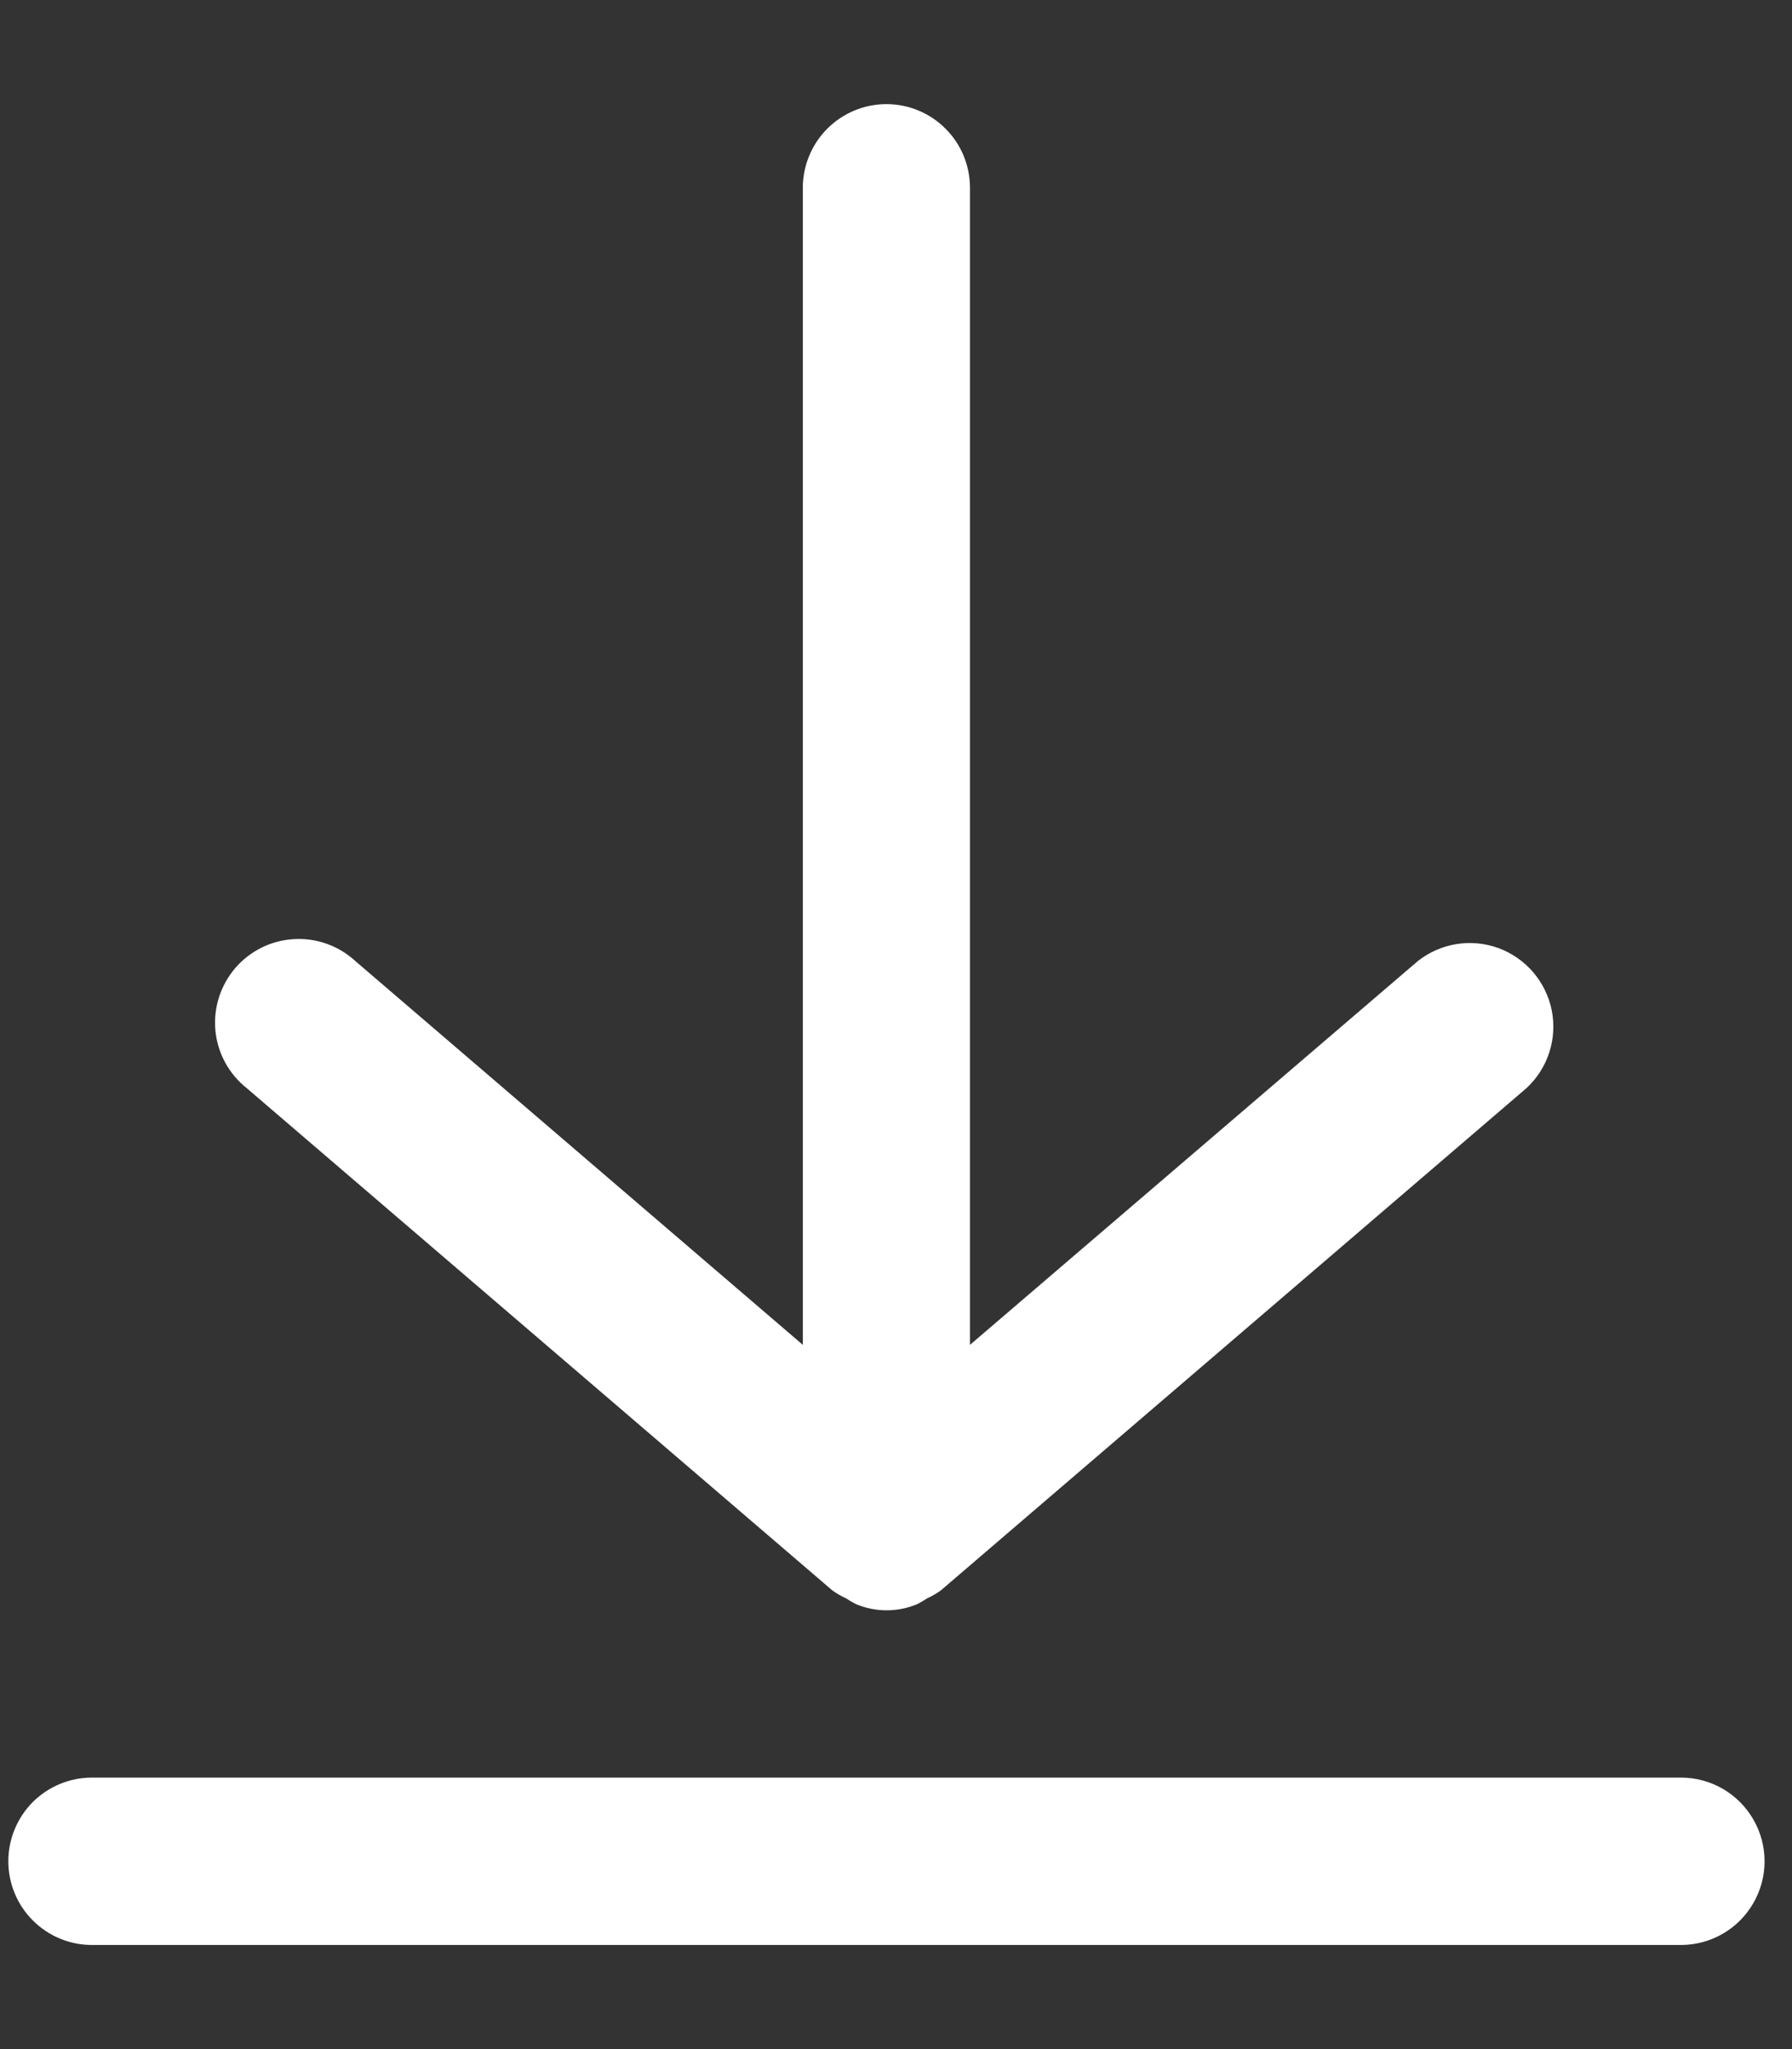 <svg width="14" height="16" viewBox="0 0 14 16" fill="none" xmlns="http://www.w3.org/2000/svg">
<rect x="0" y="0" width="14" height="16" fill="#333333" stroke="none"/>
<path d="M0.065 14.533C0.065 14.707 0.134 14.873 0.256 14.995C0.379 15.118 0.545 15.187 0.718 15.187H13.133C13.366 15.187 13.582 15.062 13.698 14.86C13.815 14.658 13.815 14.409 13.698 14.207C13.582 14.005 13.366 13.88 13.133 13.88H0.718C0.545 13.88 0.379 13.949 0.256 14.071C0.134 14.194 0.065 14.36 0.065 14.533V14.533Z" fill="white"/>
<path d="M6.925 0.813C6.752 0.813 6.586 0.882 6.463 1.005C6.341 1.127 6.272 1.294 6.272 1.467V10.501L2.777 7.505C2.647 7.385 2.473 7.322 2.295 7.333C2.118 7.343 1.953 7.425 1.837 7.56C1.722 7.695 1.666 7.871 1.683 8.048C1.7 8.224 1.788 8.386 1.928 8.497L6.501 12.417C6.536 12.443 6.574 12.464 6.613 12.482C6.636 12.498 6.661 12.512 6.686 12.525C6.84 12.59 7.013 12.59 7.167 12.525C7.192 12.512 7.217 12.498 7.24 12.482C7.279 12.464 7.317 12.443 7.352 12.417L11.925 8.497C12.093 8.342 12.167 8.112 12.123 7.889C12.078 7.666 11.921 7.482 11.707 7.403C11.493 7.325 11.254 7.364 11.076 7.505L7.578 10.501V1.467C7.578 1.294 7.51 1.127 7.387 1.005C7.265 0.882 7.098 0.813 6.925 0.813H6.925Z" fill="white"/>
</svg>
